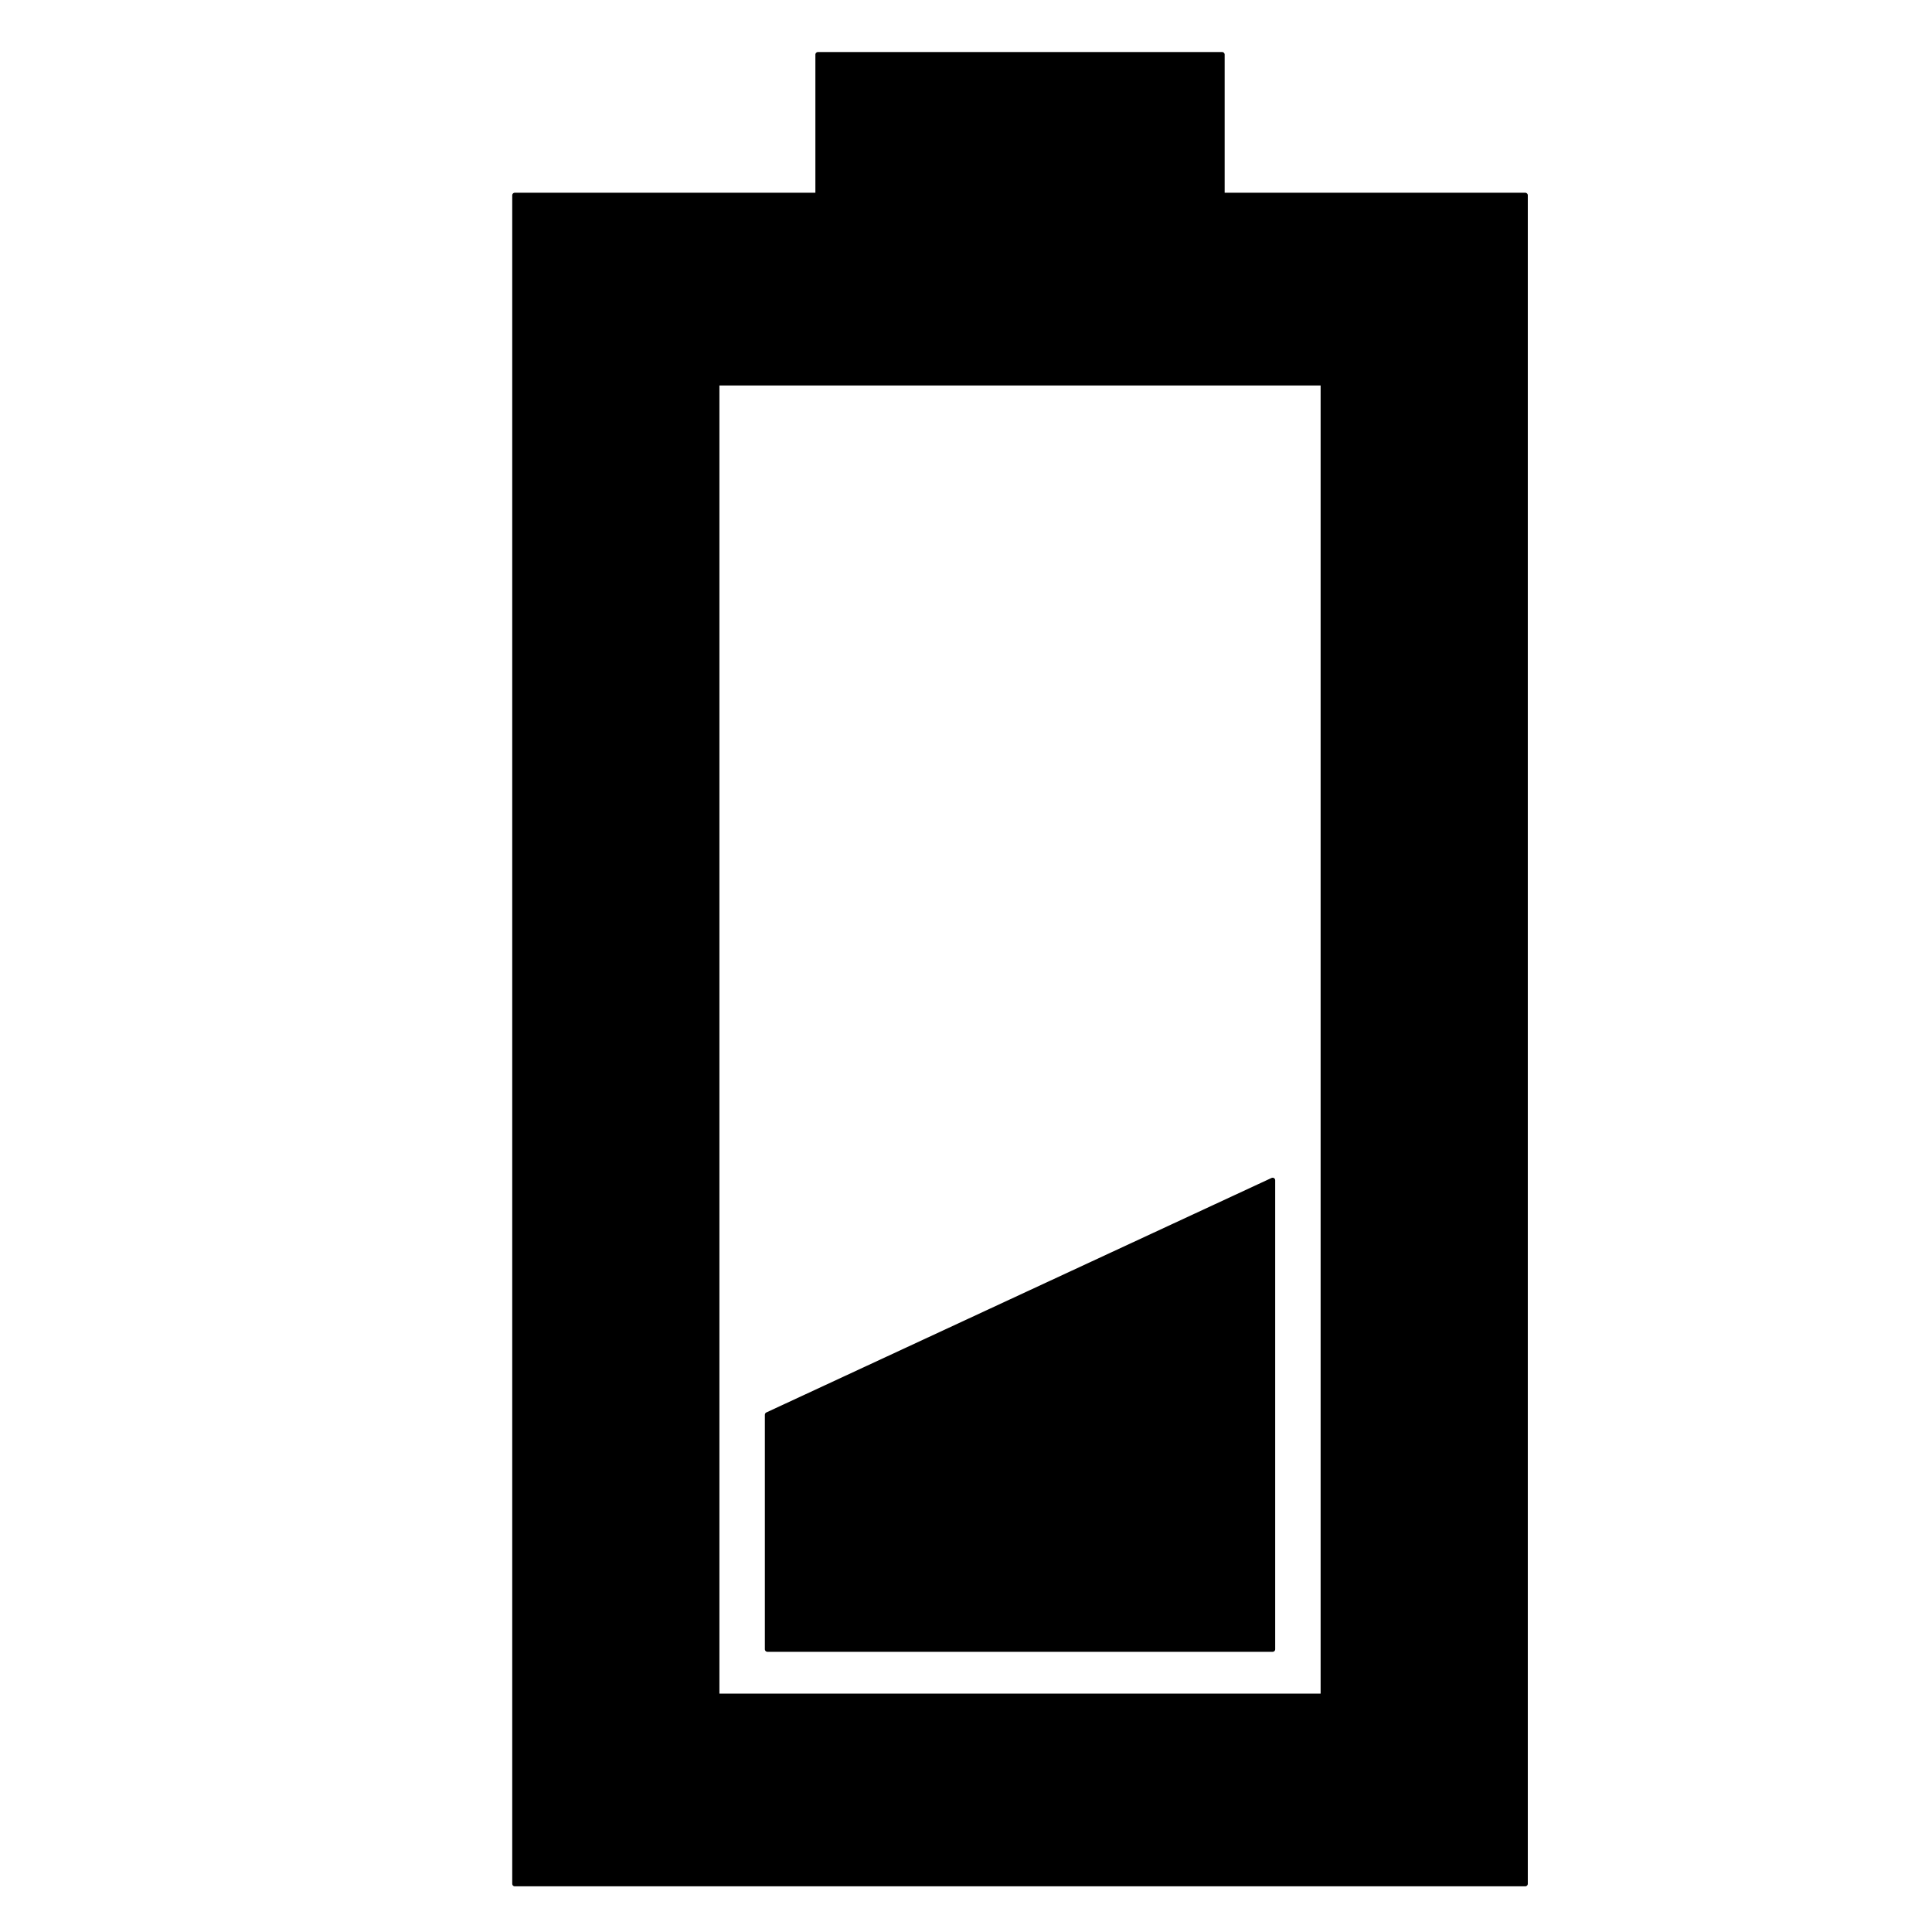 ﻿<?xml version="1.0" encoding="utf-8"?>
<!DOCTYPE svg PUBLIC "-//W3C//DTD SVG 1.1//EN" "http://www.w3.org/Graphics/SVG/1.1/DTD/svg11.dtd">
<svg xmlns="http://www.w3.org/2000/svg" xmlns:xlink="http://www.w3.org/1999/xlink" version="1.1" baseProfile="full" width="76" height="76" viewBox="0 0 76.00 76.00" enable-background="new 0 0 76.00 76.00" xml:space="preserve">
<path stroke="null" fill="#000000" stroke-width="0.2" stroke-linejoin="round" d="m32.175,2.147l15.9,0l0,5.535l11.925,0l0,66.421l-39.75,0l0,-66.421l11.925,0l0,-5.535zm-3.975,64.576l23.85,0l0,-51.66l-23.85,0l0,51.66zm21.863,-1.845l-19.875,0l0,-9.225l19.875,-9.225l0,18.45l0,-0z" id="svg_1"/>
</svg>
